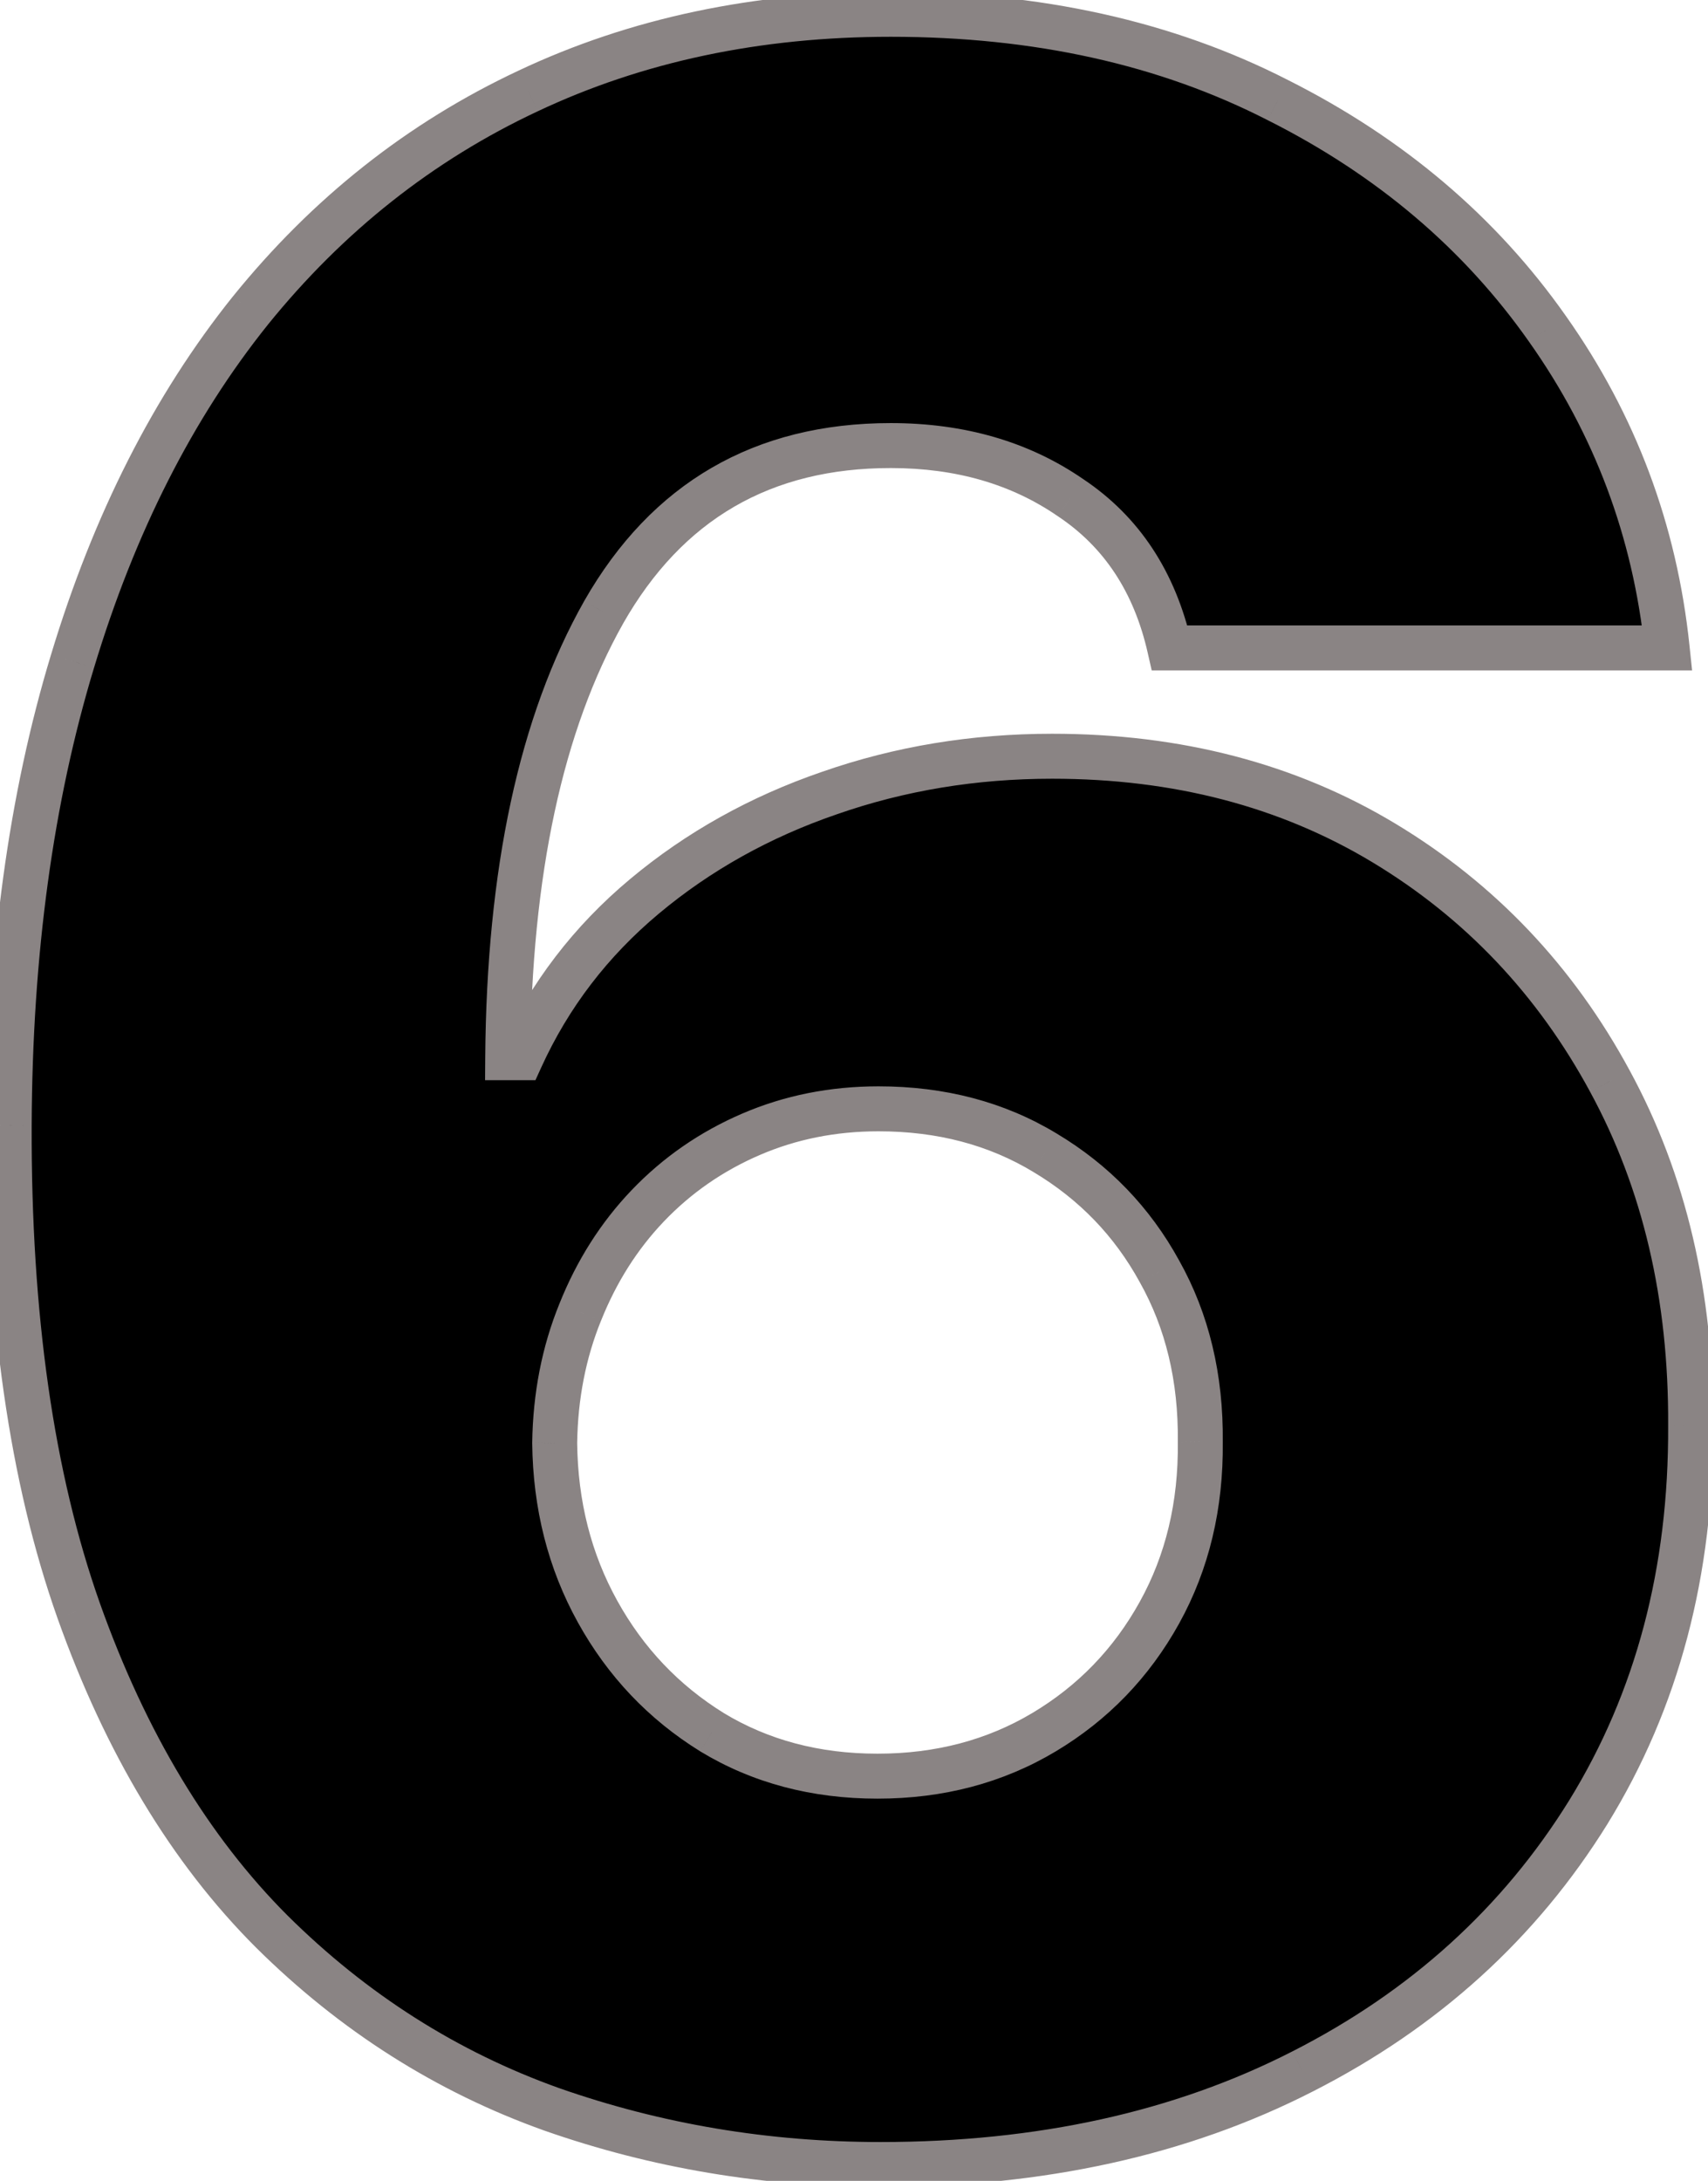 <svg width="76" height="97" viewBox="0 0 76 97" fill="none" xmlns="http://www.w3.org/2000/svg">
<path d="M39.182 96.273C34.091 96.273 29.212 95.454 24.546 93.818C19.879 92.151 15.727 89.515 12.091 85.909C8.455 82.273 5.591 77.515 3.5 71.636C1.409 65.727 0.379 58.53 0.409 50.045C0.439 42.379 1.379 35.5 3.227 29.409C5.076 23.288 7.712 18.091 11.136 13.818C14.591 9.545 18.712 6.288 23.5 4.045C28.318 1.773 33.697 0.636 39.636 0.636C46.151 0.636 51.894 1.909 56.864 4.455C61.864 6.97 65.864 10.364 68.864 14.636C71.864 18.879 73.636 23.606 74.182 28.818H52.045C51.379 25.879 49.909 23.651 47.636 22.136C45.394 20.591 42.727 19.818 39.636 19.818C33.939 19.818 29.682 22.288 26.864 27.227C24.076 32.167 22.651 38.773 22.591 47.045H23.182C24.454 44.258 26.288 41.864 28.682 39.864C31.076 37.864 33.818 36.333 36.909 35.273C40.03 34.182 43.333 33.636 46.818 33.636C52.394 33.636 57.318 34.924 61.591 37.5C65.864 40.076 69.212 43.606 71.636 48.091C74.061 52.545 75.258 57.651 75.227 63.409C75.258 69.894 73.742 75.621 70.682 80.591C67.621 85.53 63.379 89.379 57.955 92.136C52.561 94.894 46.303 96.273 39.182 96.273ZM39.045 79C41.803 79 44.273 78.349 46.455 77.046C48.636 75.742 50.349 73.97 51.591 71.727C52.833 69.485 53.439 66.954 53.409 64.136C53.439 61.288 52.833 58.758 51.591 56.545C50.379 54.333 48.682 52.576 46.5 51.273C44.349 49.97 41.879 49.318 39.091 49.318C37.061 49.318 35.167 49.697 33.409 50.455C31.651 51.212 30.121 52.273 28.818 53.636C27.546 54.97 26.546 56.545 25.818 58.364C25.091 60.151 24.712 62.091 24.682 64.182C24.712 66.939 25.349 69.439 26.591 71.682C27.833 73.924 29.53 75.712 31.682 77.046C33.833 78.349 36.288 79 39.045 79Z" fill="black"/>
<path d="M24.546 93.818L24.209 94.76L24.215 94.762L24.546 93.818ZM12.091 85.909L11.384 86.616L11.387 86.619L12.091 85.909ZM3.5 71.636L2.557 71.97L2.558 71.972L3.5 71.636ZM0.409 50.045L-0.591 50.041L-0.591 50.042L0.409 50.045ZM3.227 29.409L4.184 29.7L4.185 29.698L3.227 29.409ZM11.136 13.818L10.359 13.189L10.356 13.193L11.136 13.818ZM23.5 4.045L23.924 4.951L23.927 4.95L23.5 4.045ZM56.864 4.455L56.408 5.345L56.414 5.348L56.864 4.455ZM68.864 14.636L68.045 15.211L68.047 15.214L68.864 14.636ZM74.182 28.818V29.818H75.292L75.176 28.714L74.182 28.818ZM52.045 28.818L51.07 29.039L51.247 29.818H52.045V28.818ZM47.636 22.136L47.069 22.96L47.075 22.964L47.082 22.968L47.636 22.136ZM26.864 27.227L25.995 26.732L25.993 26.736L26.864 27.227ZM22.591 47.045L21.591 47.038L21.584 48.045H22.591V47.045ZM23.182 47.045V48.045H23.825L24.091 47.461L23.182 47.045ZM28.682 39.864L29.323 40.631L29.323 40.631L28.682 39.864ZM36.909 35.273L37.234 36.219L37.239 36.217L36.909 35.273ZM61.591 37.5L61.075 38.356L61.075 38.356L61.591 37.5ZM71.636 48.091L70.757 48.566L70.758 48.569L71.636 48.091ZM75.227 63.409L74.227 63.404L74.227 63.414L75.227 63.409ZM70.682 80.591L71.532 81.118L71.533 81.115L70.682 80.591ZM57.955 92.136L57.501 91.245L57.499 91.246L57.955 92.136ZM53.409 64.136L52.409 64.126L52.409 64.136L52.409 64.147L53.409 64.136ZM51.591 56.545L50.714 57.026L50.719 57.035L51.591 56.545ZM46.5 51.273L45.982 52.128L45.987 52.131L46.5 51.273ZM28.818 53.636L28.095 52.946L28.095 52.946L28.818 53.636ZM25.818 58.364L26.744 58.74L26.747 58.735L25.818 58.364ZM24.682 64.182L23.682 64.167L23.682 64.18L23.682 64.193L24.682 64.182ZM26.591 71.682L25.716 72.166L25.716 72.166L26.591 71.682ZM31.682 77.046L31.155 77.895L31.164 77.901L31.682 77.046ZM39.182 95.273C34.2 95.273 29.434 94.472 24.876 92.874L24.215 94.762C28.991 96.437 33.982 97.273 39.182 97.273V95.273ZM24.882 92.876C20.358 91.261 16.331 88.705 12.795 85.199L11.387 86.619C15.124 90.325 19.4 93.042 24.209 94.76L24.882 92.876ZM12.798 85.202C9.287 81.691 6.494 77.07 4.442 71.301L2.558 71.972C4.688 77.961 7.622 82.855 11.384 86.616L12.798 85.202ZM4.443 71.303C2.401 65.533 1.379 58.457 1.409 50.049L-0.591 50.042C-0.621 58.604 0.417 65.922 2.557 71.97L4.443 71.303ZM1.409 50.049C1.439 42.461 2.369 35.681 4.184 29.7L2.27 29.119C0.389 35.319 -0.56 42.297 -0.591 50.041L1.409 50.049ZM4.185 29.698C6.002 23.679 8.585 18.601 11.917 14.444L10.356 13.193C6.84 17.581 4.149 22.897 2.27 29.12L4.185 29.698ZM11.914 14.447C15.277 10.287 19.279 7.127 23.924 4.951L23.076 3.14C18.145 5.449 13.905 8.804 10.359 13.19L11.914 14.447ZM23.927 4.95C28.597 2.747 33.827 1.636 39.636 1.636V-0.364C33.566 -0.364 28.04 0.798 23.073 3.141L23.927 4.95ZM39.636 1.636C46.019 1.636 51.601 2.883 56.408 5.345L57.319 3.564C52.187 0.936 46.284 -0.364 39.636 -0.364V1.636ZM56.414 5.348C61.278 7.794 65.147 11.083 68.045 15.211L69.682 14.062C66.58 9.644 62.45 6.145 57.313 3.561L56.414 5.348ZM68.047 15.214C70.947 19.315 72.659 23.879 73.187 28.922L75.176 28.714C74.613 23.333 72.78 18.443 69.68 14.059L68.047 15.214ZM74.182 27.818H52.045V29.818H74.182V27.818ZM53.021 28.597C52.304 25.436 50.7 22.977 48.191 21.304L47.082 22.968C49.118 24.326 50.454 26.322 51.07 29.039L53.021 28.597ZM48.204 21.313C45.773 19.637 42.902 18.818 39.636 18.818V20.818C42.553 20.818 45.015 21.544 47.069 22.96L48.204 21.313ZM39.636 18.818C33.581 18.818 28.992 21.48 25.995 26.732L27.732 27.723C30.372 23.096 34.298 20.818 39.636 20.818V18.818ZM25.993 26.736C23.092 31.875 21.652 38.668 21.591 47.038L23.591 47.053C23.651 38.877 25.06 32.458 27.735 27.719L25.993 26.736ZM22.591 48.045H23.182V46.045H22.591V48.045ZM24.091 47.461C25.301 44.811 27.042 42.537 29.323 40.631L28.041 39.096C25.534 41.19 23.608 43.704 22.272 46.63L24.091 47.461ZM29.323 40.631C31.619 38.713 34.253 37.242 37.234 36.219L36.584 34.327C33.384 35.425 30.533 37.014 28.041 39.096L29.323 40.631ZM37.239 36.217C40.249 35.165 43.44 34.636 46.818 34.636V32.636C43.227 32.636 39.812 33.199 36.579 34.329L37.239 36.217ZM46.818 34.636C52.234 34.636 56.975 35.885 61.075 38.356L62.107 36.644C57.661 33.963 52.554 32.636 46.818 32.636V34.636ZM61.075 38.356C65.191 40.838 68.415 44.235 70.757 48.566L72.516 47.615C70.009 42.977 66.536 39.314 62.107 36.644L61.075 38.356ZM70.758 48.569C73.091 52.856 74.257 57.792 74.227 63.404L76.227 63.414C76.258 57.511 75.03 52.235 72.515 47.613L70.758 48.569ZM74.227 63.414C74.257 69.733 72.782 75.273 69.83 80.067L71.533 81.115C74.703 75.969 76.258 70.055 76.227 63.404L74.227 63.414ZM69.832 80.064C66.872 84.841 62.77 88.566 57.501 91.245L58.408 93.028C63.987 90.191 68.37 86.22 71.532 81.118L69.832 80.064ZM57.499 91.246C52.269 93.92 46.172 95.273 39.182 95.273V97.273C46.434 97.273 52.852 95.868 58.41 93.027L57.499 91.246ZM39.045 80C41.968 80 44.617 79.307 46.967 77.904L45.942 76.187C43.928 77.389 41.638 78 39.045 78V80ZM46.967 77.904C49.302 76.51 51.138 74.607 52.466 72.212L50.716 71.243C49.559 73.332 47.971 74.975 45.942 76.187L46.967 77.904ZM52.466 72.212C53.8 69.803 54.441 67.099 54.409 64.126L52.409 64.147C52.438 66.81 51.867 69.166 50.716 71.243L52.466 72.212ZM54.409 64.147C54.441 61.145 53.801 58.439 52.463 56.056L50.719 57.035C51.865 59.077 52.438 61.43 52.409 64.126L54.409 64.147ZM52.468 56.065C51.169 53.695 49.346 51.808 47.013 50.414L45.987 52.131C48.017 53.344 49.588 54.971 50.714 57.026L52.468 56.065ZM47.018 50.417C44.694 49.01 42.041 48.318 39.091 48.318V50.318C41.717 50.318 44.003 50.93 45.982 52.128L47.018 50.417ZM39.091 48.318C36.933 48.318 34.903 48.721 33.013 49.536L33.805 51.373C35.43 50.672 37.188 50.318 39.091 50.318V48.318ZM33.013 49.536C31.134 50.346 29.492 51.483 28.095 52.946L29.541 54.327C30.75 53.062 32.169 52.078 33.805 51.373L33.013 49.536ZM28.095 52.946C26.729 54.377 25.661 56.063 24.89 57.992L26.747 58.735C27.43 57.028 28.362 55.562 29.541 54.327L28.095 52.946ZM24.892 57.987C24.114 59.899 23.714 61.962 23.682 64.167L25.682 64.196C25.71 62.219 26.068 60.404 26.744 58.74L24.892 57.987ZM23.682 64.193C23.714 67.103 24.387 69.768 25.716 72.166L27.466 71.197C26.31 69.111 25.71 66.775 25.682 64.171L23.682 64.193ZM25.716 72.166C27.04 74.556 28.856 76.471 31.155 77.895L32.209 76.195C30.204 74.953 28.626 73.292 27.466 71.197L25.716 72.166ZM31.164 77.901C33.486 79.307 36.123 80 39.045 80V78C36.452 78 34.18 77.389 32.2 76.19L31.164 77.901Z" fill="#8A8484"/>
</svg>
